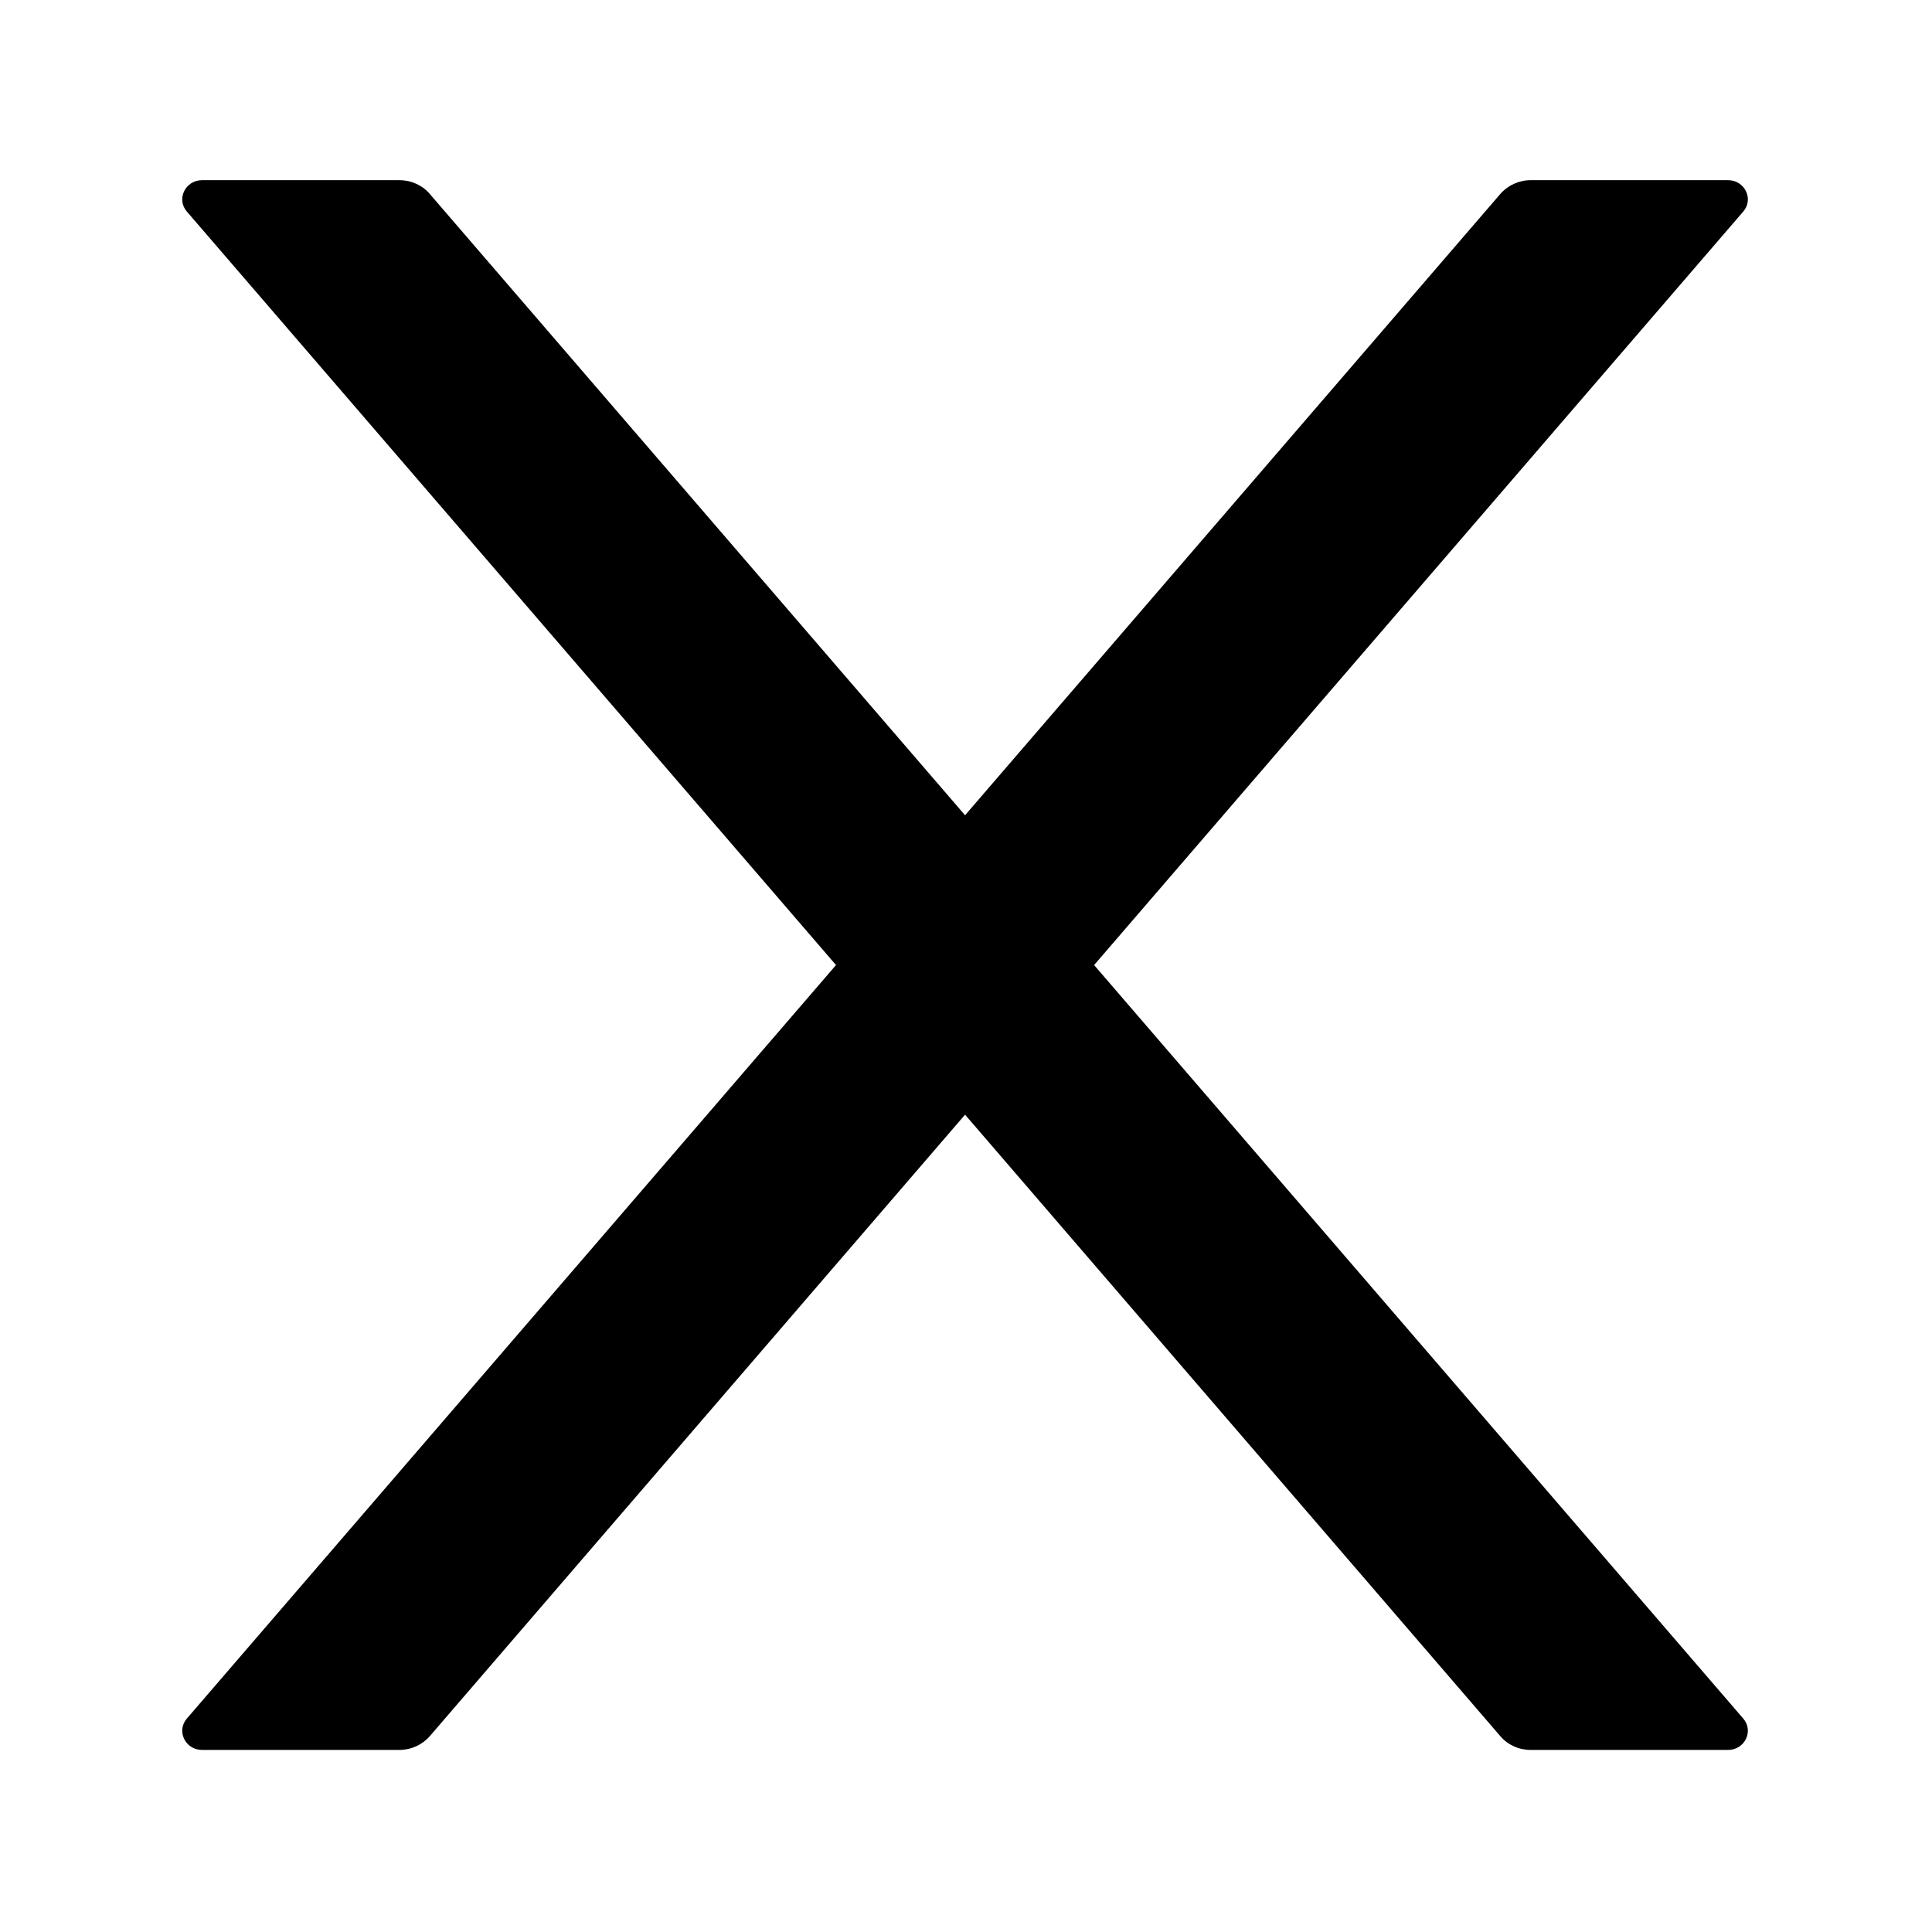 <?xml version="1.0" standalone="no"?><!DOCTYPE svg PUBLIC "-//W3C//DTD SVG 1.1//EN" "http://www.w3.org/Graphics/SVG/1.1/DTD/svg11.dtd"><svg class="icon" width="200px" height="200.00px" viewBox="0 0 1024 1024" version="1.1" xmlns="http://www.w3.org/2000/svg"><path d="M579.9 511.5l344-399.3c5.8-6.6 0.9-16.7-8-16.7H811.3c-6.2 0-12.1 2.7-16.1 7.3L511.5 432.1 227.8 102.8c-3.9-4.6-9.8-7.3-16.1-7.3H107.1c-8.9 0-13.8 10.1-8 16.7l344 399.3-344 399.3c-5.8 6.6-0.9 16.7 8 16.7h104.6c6.2 0 12.1-2.7 16.1-7.3l283.7-329.4 283.7 329.4c3.9 4.6 9.8 7.3 16.1 7.3h104.6c8.9 0 13.8-10.1 8-16.7l-344-399.3z m0 0"  /></svg>
